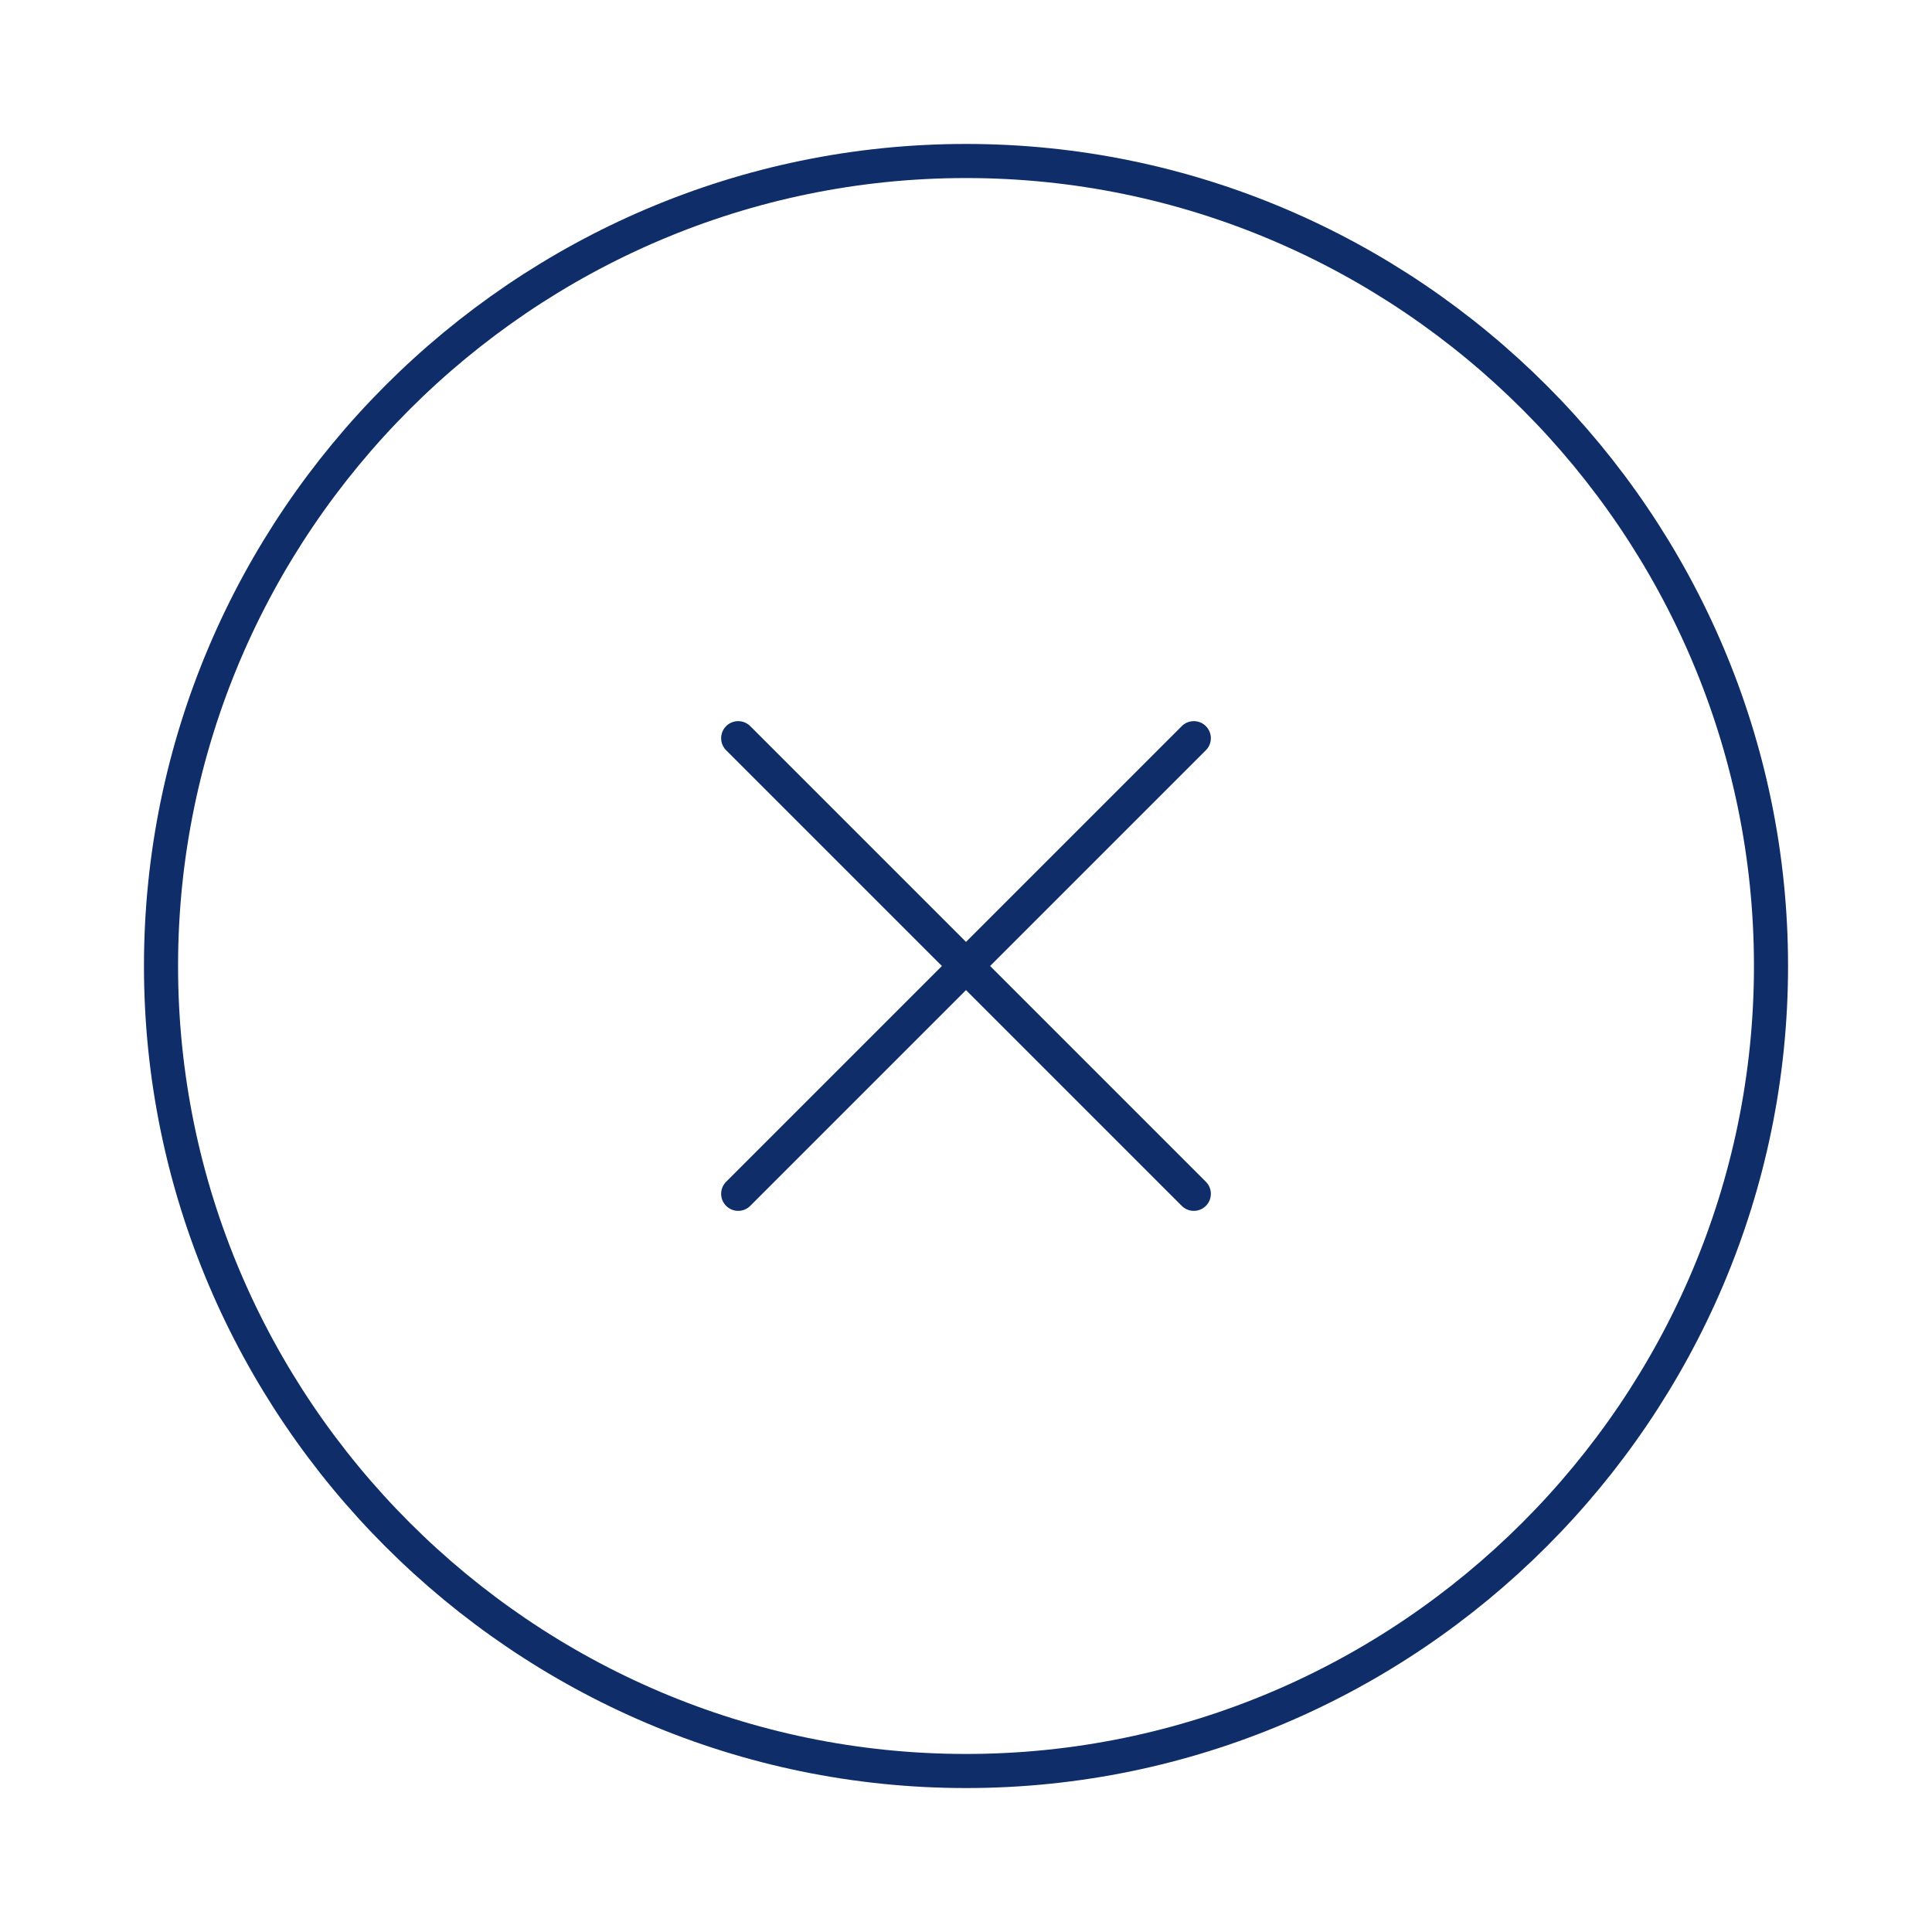 <svg width="85" height="85" viewBox="0 0 85 85" fill="none" xmlns="http://www.w3.org/2000/svg">
<path d="M42.501 77.917C61.98 77.917 77.917 61.979 77.917 42.5C77.917 23.021 61.98 7.083 42.501 7.083C23.021 7.083 7.084 23.021 7.084 42.5C7.084 61.979 23.021 77.917 42.501 77.917Z" stroke="#0F2D69" stroke-width="1.5" stroke-linecap="round" stroke-linejoin="round"/>
<path d="M32.477 52.523L52.523 32.477" stroke="#0F2D69" stroke-width="1.5" stroke-linecap="round" stroke-linejoin="round"/>
<path d="M52.523 52.523L32.477 32.477" stroke="#0F2D69" stroke-width="1.5" stroke-linecap="round" stroke-linejoin="round"/>
</svg>
